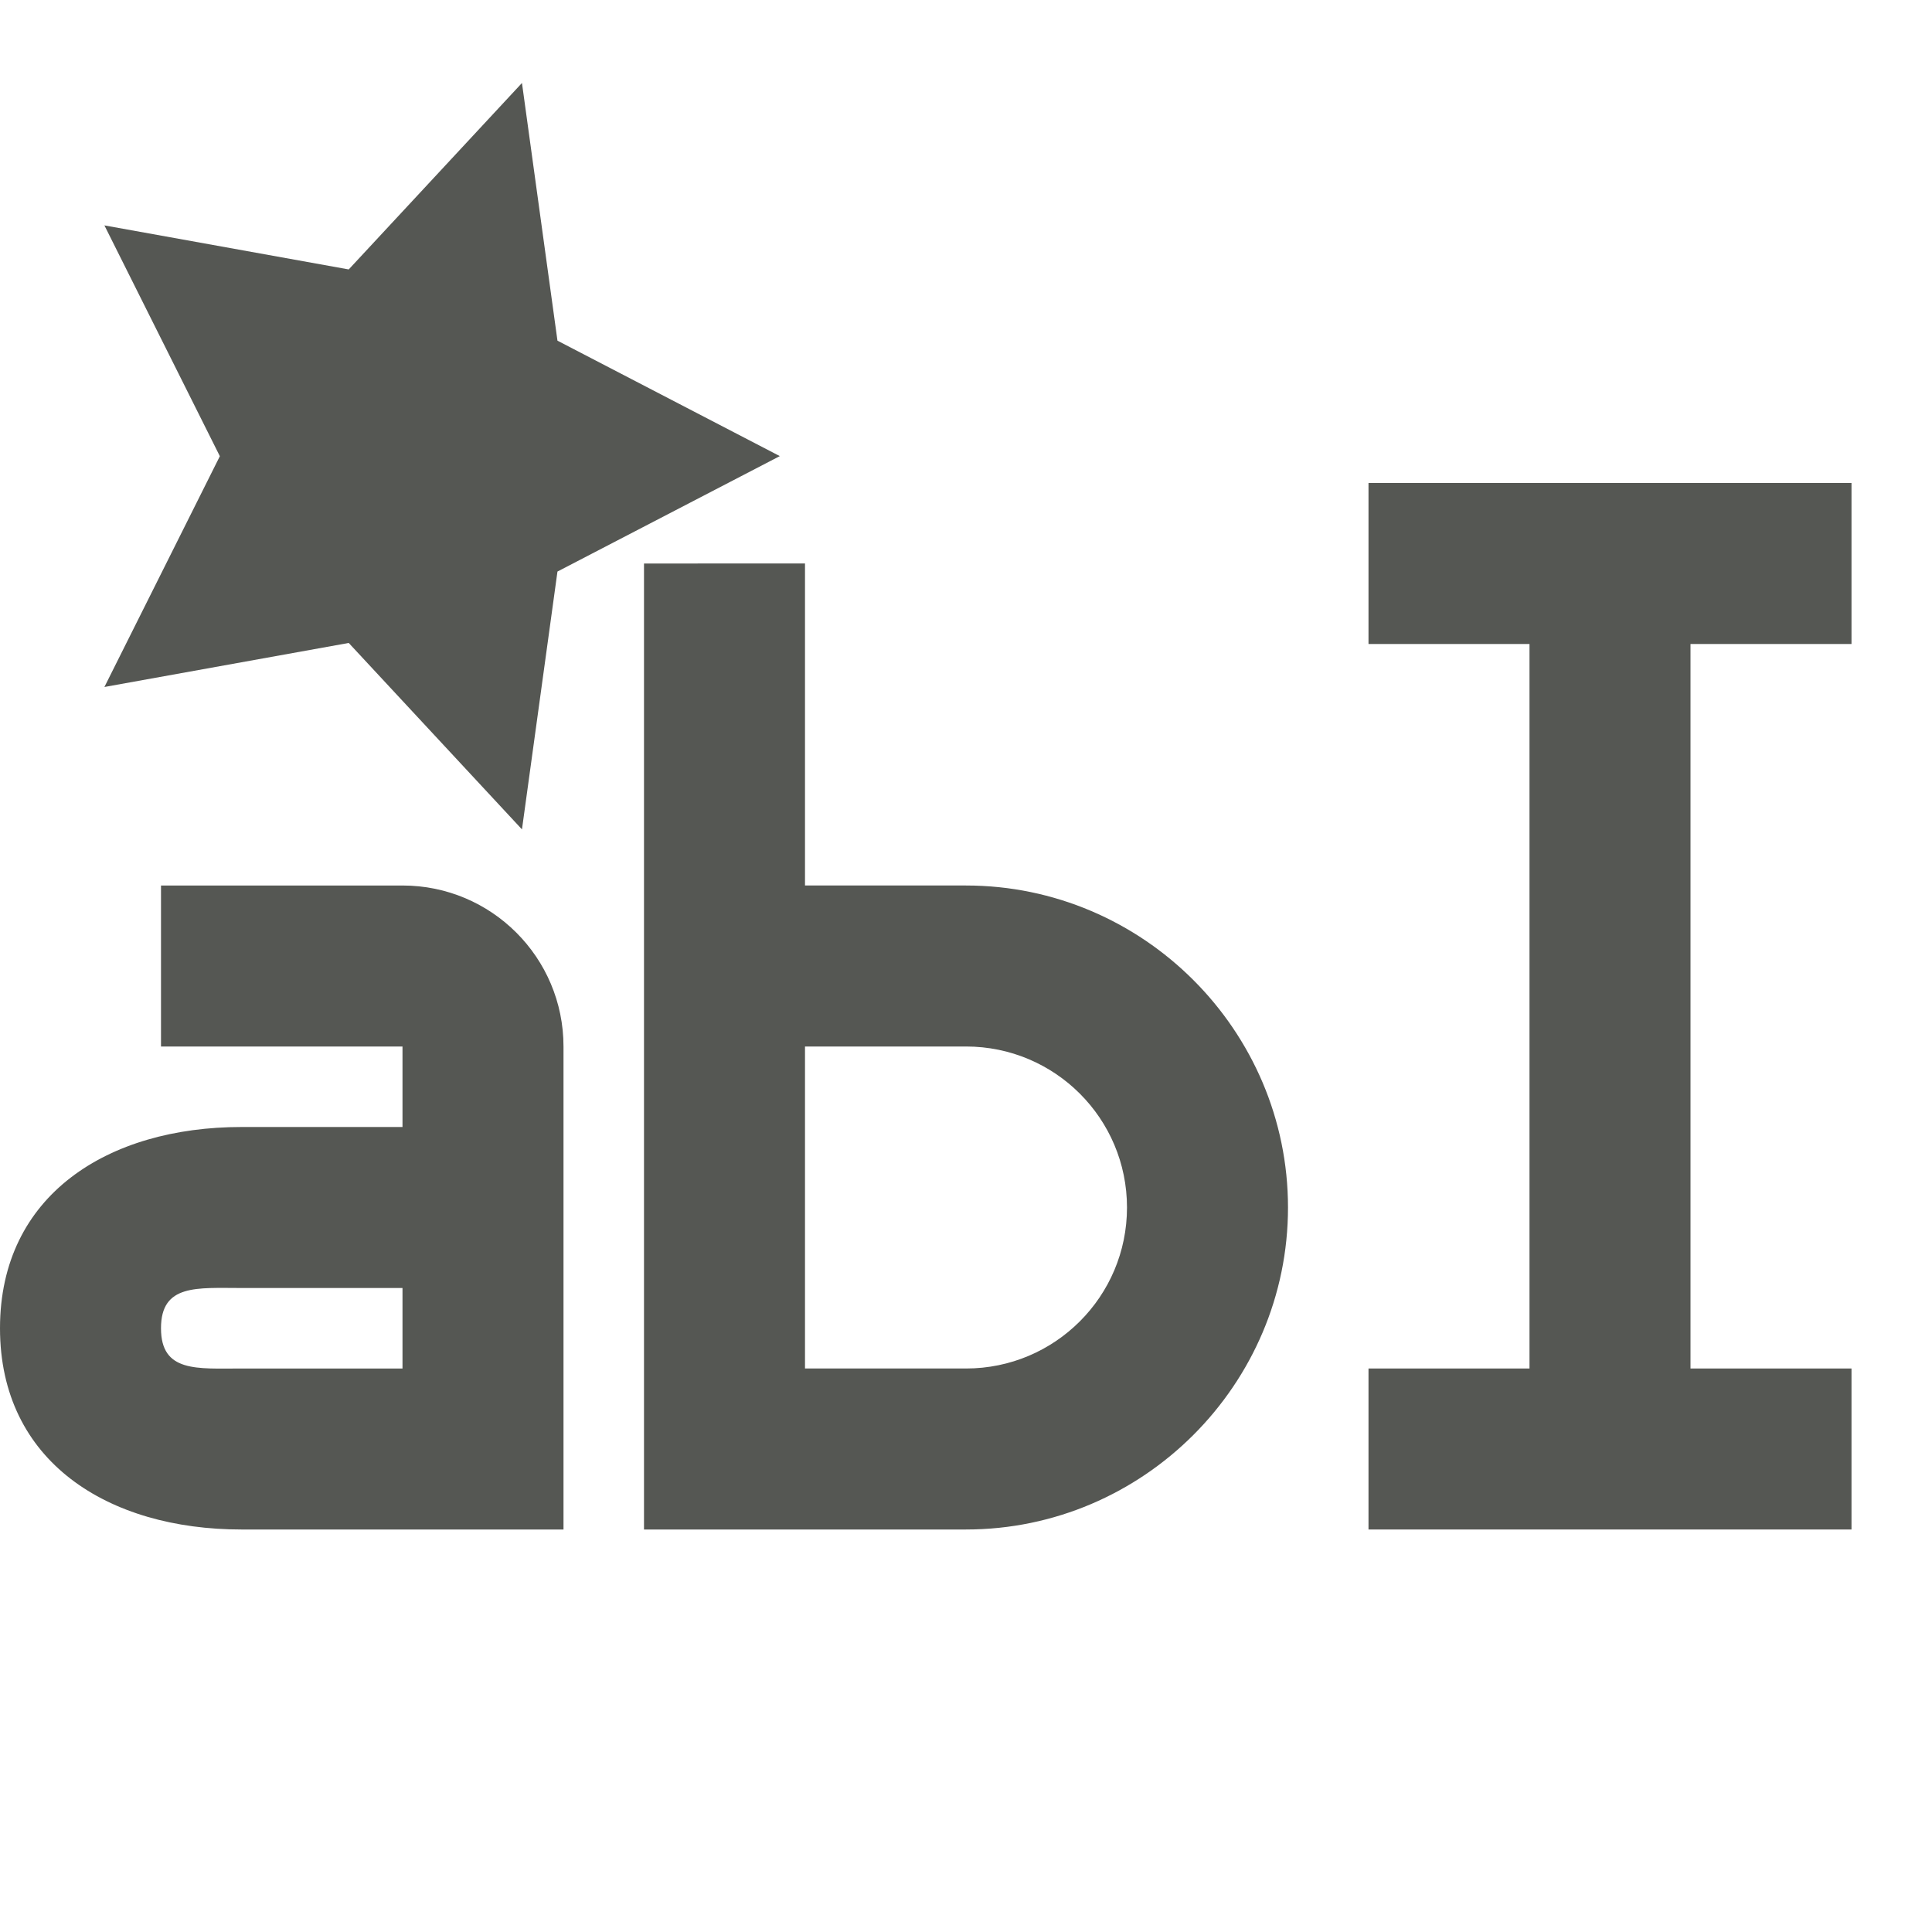 <svg height="24" viewBox="0 0 24 24" width="24" xmlns="http://www.w3.org/2000/svg"><g fill="#555753"><path d="m8 7v12h.002 1.998 2c2.2 0 4-1.8 4-4s-1.8-4-4-4h-2v-4zm-6 4v2h3v1h-2c-1.657 0-3 .843-3 2.5s1.343 2.5 3 2.5h4v-6c0-1.105-.895-2-2-2zm8 2h2c1.105 0 2 .895 2 2s-.895 2-2 2h-2v-1zm-7 3h2v1h-2c-.552 0-1 .052-1-.5s.448-.5 1-.5z"/><path d="m17 6v2h2v9h-2v2h6v-2h-2v-9h2v-2z"/><path d="m6.484 1.031-2.152 2.316-3.035-.547 1.434 2.867-1.434 2.867 3.035-.547 2.152 2.316.441-3.203 2.762-1.434-2.762-1.434z"/></g></svg>